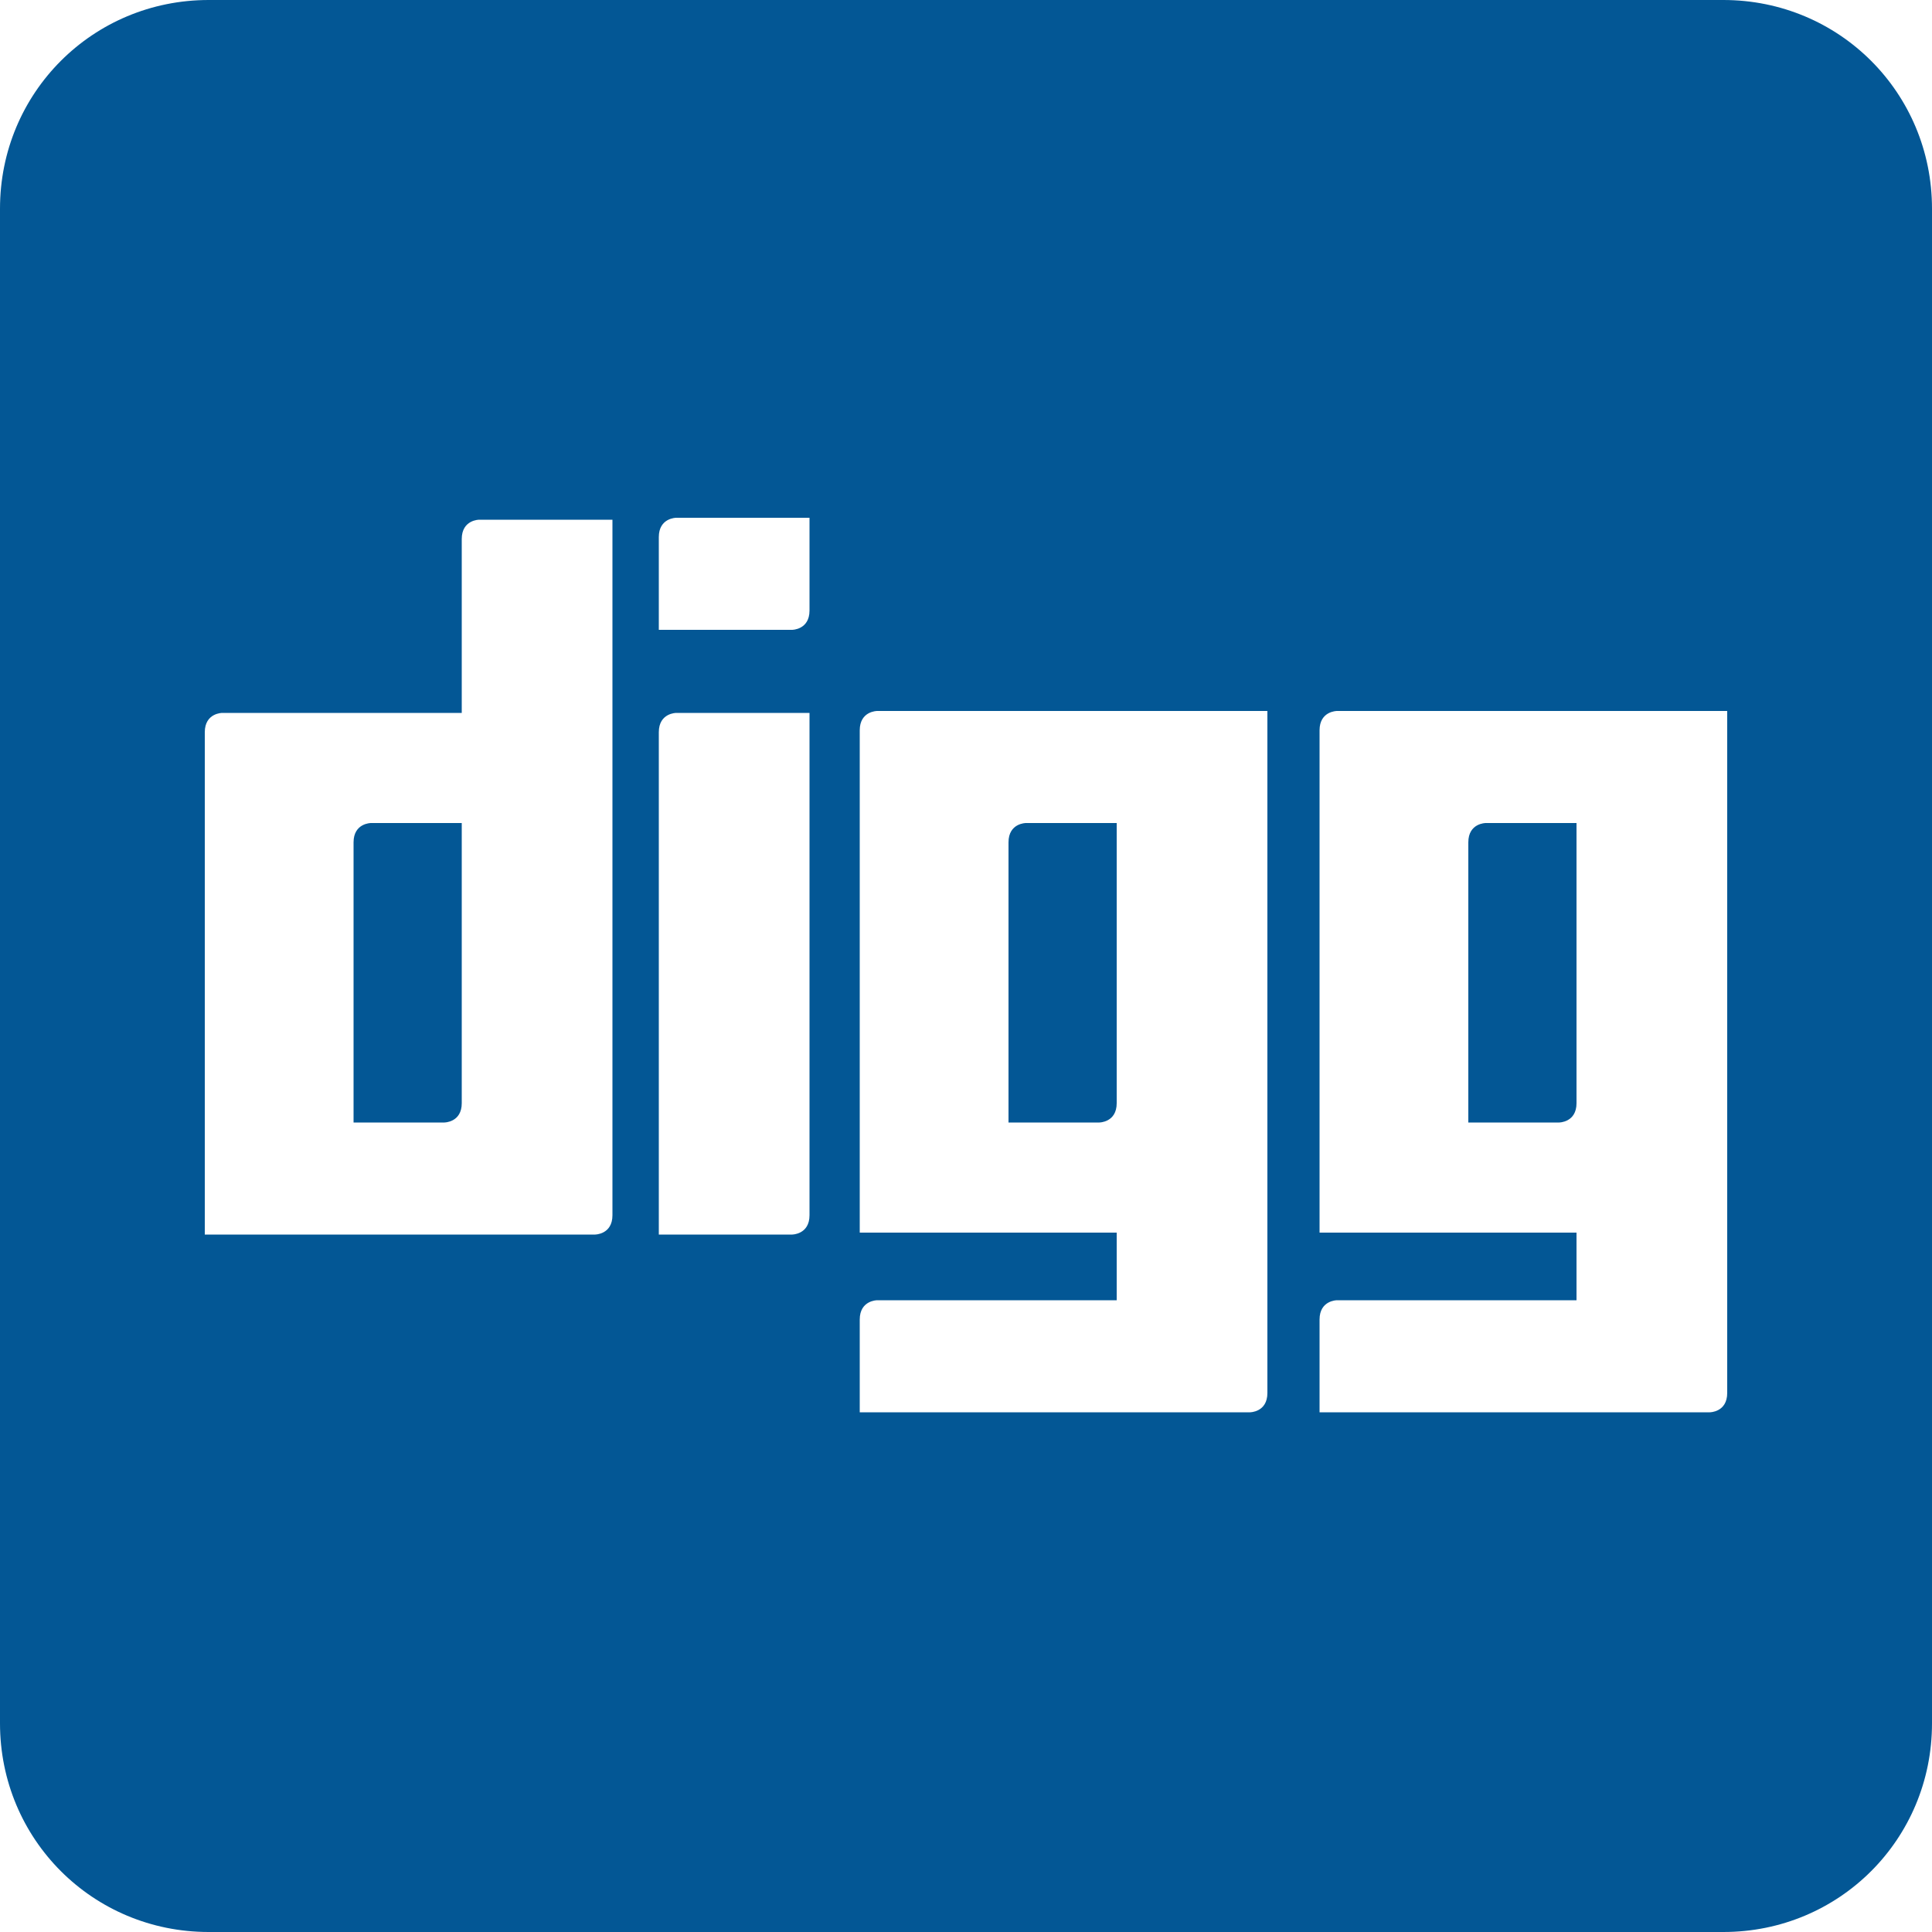 <?xml version="1.0" encoding="utf-8"?>
<!-- Generator: Adobe Illustrator 16.0.0, SVG Export Plug-In . SVG Version: 6.00 Build 0)  -->
<!DOCTYPE svg PUBLIC "-//W3C//DTD SVG 1.1//EN" "http://www.w3.org/Graphics/SVG/1.1/DTD/svg11.dtd">
<svg version="1.1" id="socialicious" xmlns="http://www.w3.org/2000/svg" xmlns:xlink="http://www.w3.org/1999/xlink" x="0px"
	 y="0px" width="100px" height="100px" viewBox="0 0 100 100" style="enable-background:new 0 0 100 100;" xml:space="preserve">
<style type="text/css">
<![CDATA[
	.st0{fill:#464342;}
	.st1{fill:#E04B26;}
	.st2{fill:#E74B24;}
	.st3{fill:#E94C88;}
	.st4{fill:#1AB6EA;}
	.st5{fill:#EA2429;}
	.st6{fill:#EC1E82;}
	.st7{fill:#B9B9BA;}
	.st8{fill:#EE3E53;}
	.st9{fill:#EE4977;}
	.st10{fill:#5496D0;}
	.st11{fill:#BBBBBB;}
	.st12{fill:#BCBCBC;}
	.st13{fill:#F16722;}
	.st14{fill:#5A471C;}
	.st15{fill:url(#SVGID_1_);}
	.st16{fill:url(#SVGID_2_);}
	.st17{fill:#2AA9E0;}
	.st18{fill-rule:evenodd;clip-rule:evenodd;fill:#BBBBBB;}
	.st19{fill-rule:evenodd;clip-rule:evenodd;fill:#BCBCBC;}
	.st20{fill:#C93C27;}
	.st21{fill:#638BB0;}
	.st22{fill:#CA2027;}
	.st23{fill:#30302F;}
	.st24{fill:#34373D;}
	.st25{fill:#00405D;}
	.st26{fill:#007EE5;}
	.st27{fill:#00A8E1;}
	.st28{fill-rule:evenodd;clip-rule:evenodd;fill:#FFFFFF;}
	.st29{fill:#035795;}
	.st30{fill:#3C5A97;}
	.st31{fill:#3F64AE;}
	.st32{fill:#3F729B;}
	.st33{fill:#A42F23;}
	.st34{fill:#75C044;}
	.st35{fill:#A72723;}
	.st36{fill:#DB2726;}
	.st37{fill:#DD3333;}
	.st38{fill:url(#soundcloud_2_);}
	.st39{fill:#442D86;}
	.st40{fill:#44556B;}
]]>
</style>
<g id="digg">
	<g>
		<path class="st29" d="M57.8,57.1V42.6h-4.7c0,0-0.9,0-0.9,1v14.5h4.7C56.9,58.1,57.8,58.1,57.8,57.1z"/>
		<path class="st29" d="M18.3,43.6v14.5H23c0,0,0.9,0,0.9-1V42.6h-4.7C19.2,42.6,18.3,42.6,18.3,43.6z"/>
		<path class="st29" d="M89.2,0H10.8C4.8,0,0,4.8,0,10.8v78.4c0,6,4.8,10.8,10.8,10.8h78.4c6,0,10.8-4.8,10.8-10.8V10.8
			C100,4.8,95.2,0,89.2,0z M31.7,62.9c0,1-0.9,1-0.9,1H10.6v-26c0-1,0.9-1,0.9-1h12.4v-9c0-1,0.9-1,0.9-1h6.9
			C31.7,26.8,31.7,62,31.7,62.9z M41.9,62.9c0,1-0.9,1-0.9,1h-6.9c0,0,0-25.1,0-26c0-1,0.9-1,0.9-1h6.9
			C41.9,36.8,41.9,62.7,41.9,62.9z M41.9,31.6c0,1-0.9,1-0.9,1h-6.9c0,0,0-3.9,0-4.8c0-1,0.9-1,0.9-1h6.9
			C41.9,26.8,41.9,30.7,41.9,31.6z M65.6,72.1c0,1-0.9,1-0.9,1H44.5c0,0,0-3.9,0-4.8c0-1,0.9-1,0.9-1h12.4v-3.5H44.5v-26
			c0-1,0.9-1,0.9-1l20.2,0C65.6,36.8,65.6,71.2,65.6,72.1z M89.4,72.1c0,1-0.9,1-0.9,1H68.3c0,0,0-3.9,0-4.8c0-1,0.9-1,0.9-1h12.4
			v-3.5H68.3v-26c0-1,0.9-1,0.9-1l20.2,0C89.4,36.8,89.4,71.2,89.4,72.1z"/>
		<path class="st29" d="M81.6,57.1V42.6h-4.7c0,0-0.9,0-0.9,1v14.5h4.7C80.7,58.1,81.6,58.1,81.6,57.1z"/>
	</g>
</g>
</svg>
